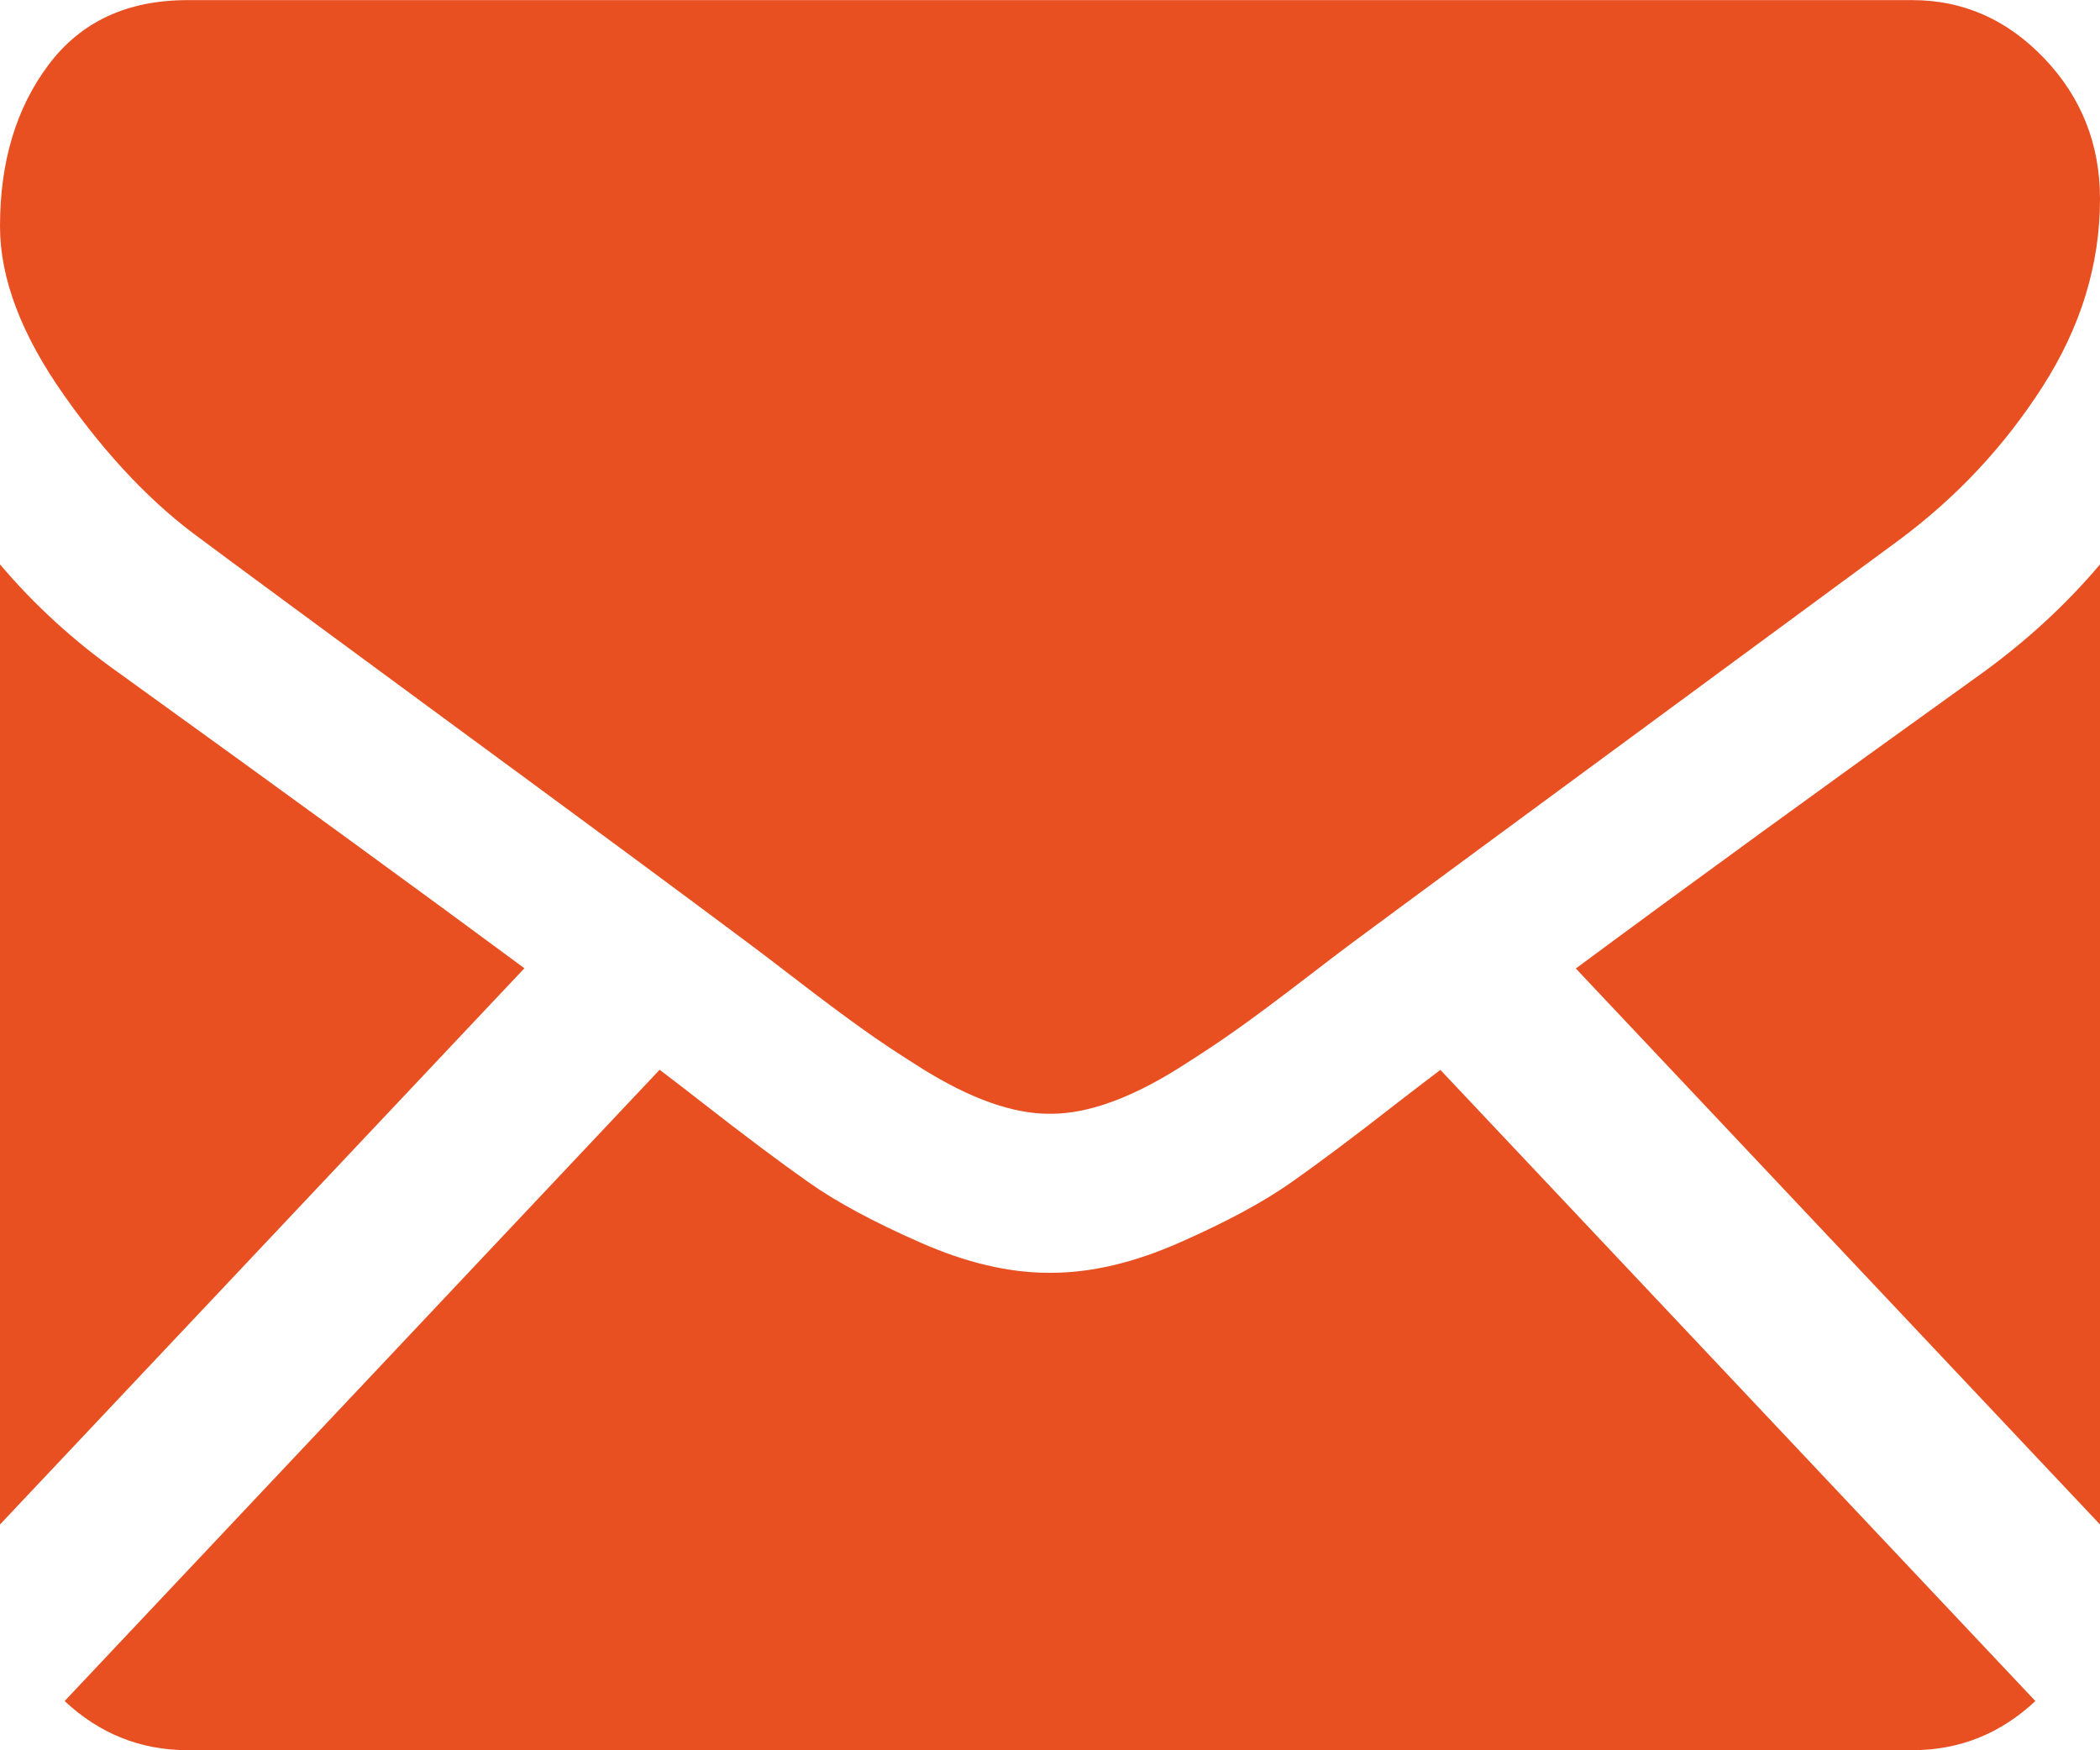 <svg 
 xmlns="http://www.w3.org/2000/svg"
 xmlns:xlink="http://www.w3.org/1999/xlink"
 width="18px" height="15px">
<path fill-rule="evenodd"  fill="rgb(232, 80, 34)"
 d="M13.507,8.300 C14.465,7.591 15.627,6.746 16.996,5.764 C17.377,5.487 17.712,5.178 18.000,4.837 L18.000,13.065 L13.507,8.300 ZM16.283,4.624 C14.658,5.820 13.431,6.723 12.598,7.336 C12.141,7.673 11.800,7.924 11.582,8.086 C11.550,8.110 11.499,8.148 11.432,8.199 C11.359,8.254 11.268,8.324 11.155,8.411 C10.937,8.578 10.757,8.712 10.612,8.815 C10.468,8.918 10.294,9.034 10.090,9.162 C9.886,9.289 9.693,9.385 9.512,9.449 C9.332,9.513 9.164,9.545 9.010,9.545 L9.000,9.545 L8.990,9.545 C8.836,9.545 8.669,9.513 8.488,9.449 C8.307,9.385 8.115,9.289 7.910,9.162 C7.706,9.034 7.532,8.919 7.388,8.815 C7.244,8.712 7.063,8.578 6.846,8.411 C6.733,8.324 6.641,8.254 6.569,8.199 C6.501,8.148 6.451,8.110 6.419,8.086 C6.138,7.876 5.799,7.624 5.405,7.333 C4.943,6.992 4.405,6.596 3.787,6.142 C2.642,5.300 1.955,4.794 1.728,4.624 C1.313,4.325 0.921,3.915 0.553,3.393 C0.184,2.871 0.000,2.387 0.000,1.939 C0.000,1.385 0.139,0.924 0.417,0.554 C0.695,0.185 1.091,0.001 1.607,0.001 L16.393,0.001 C16.828,0.001 17.205,0.168 17.523,0.501 C17.841,0.835 18.000,1.236 18.000,1.705 C18.000,2.266 17.836,2.802 17.508,3.313 C17.180,3.825 16.771,4.261 16.283,4.624 ZM4.495,8.298 L-0.000,13.065 L-0.000,4.837 C0.295,5.185 0.633,5.494 1.015,5.764 C2.437,6.789 3.596,7.633 4.495,8.298 ZM6.006,9.439 C6.388,9.737 6.698,9.969 6.936,10.136 C7.173,10.303 7.490,10.473 7.885,10.647 C8.280,10.822 8.648,10.908 8.990,10.908 L9.000,10.908 L9.010,10.908 C9.351,10.908 9.720,10.822 10.115,10.647 C10.510,10.473 10.826,10.303 11.064,10.136 C11.302,9.969 11.612,9.737 11.993,9.439 C12.105,9.352 12.224,9.262 12.346,9.169 L17.446,14.578 C17.148,14.857 16.797,14.999 16.393,14.999 L1.607,14.999 C1.203,14.999 0.852,14.857 0.554,14.578 L5.654,9.168 C5.782,9.265 5.900,9.356 6.006,9.439 Z"/>
</svg>